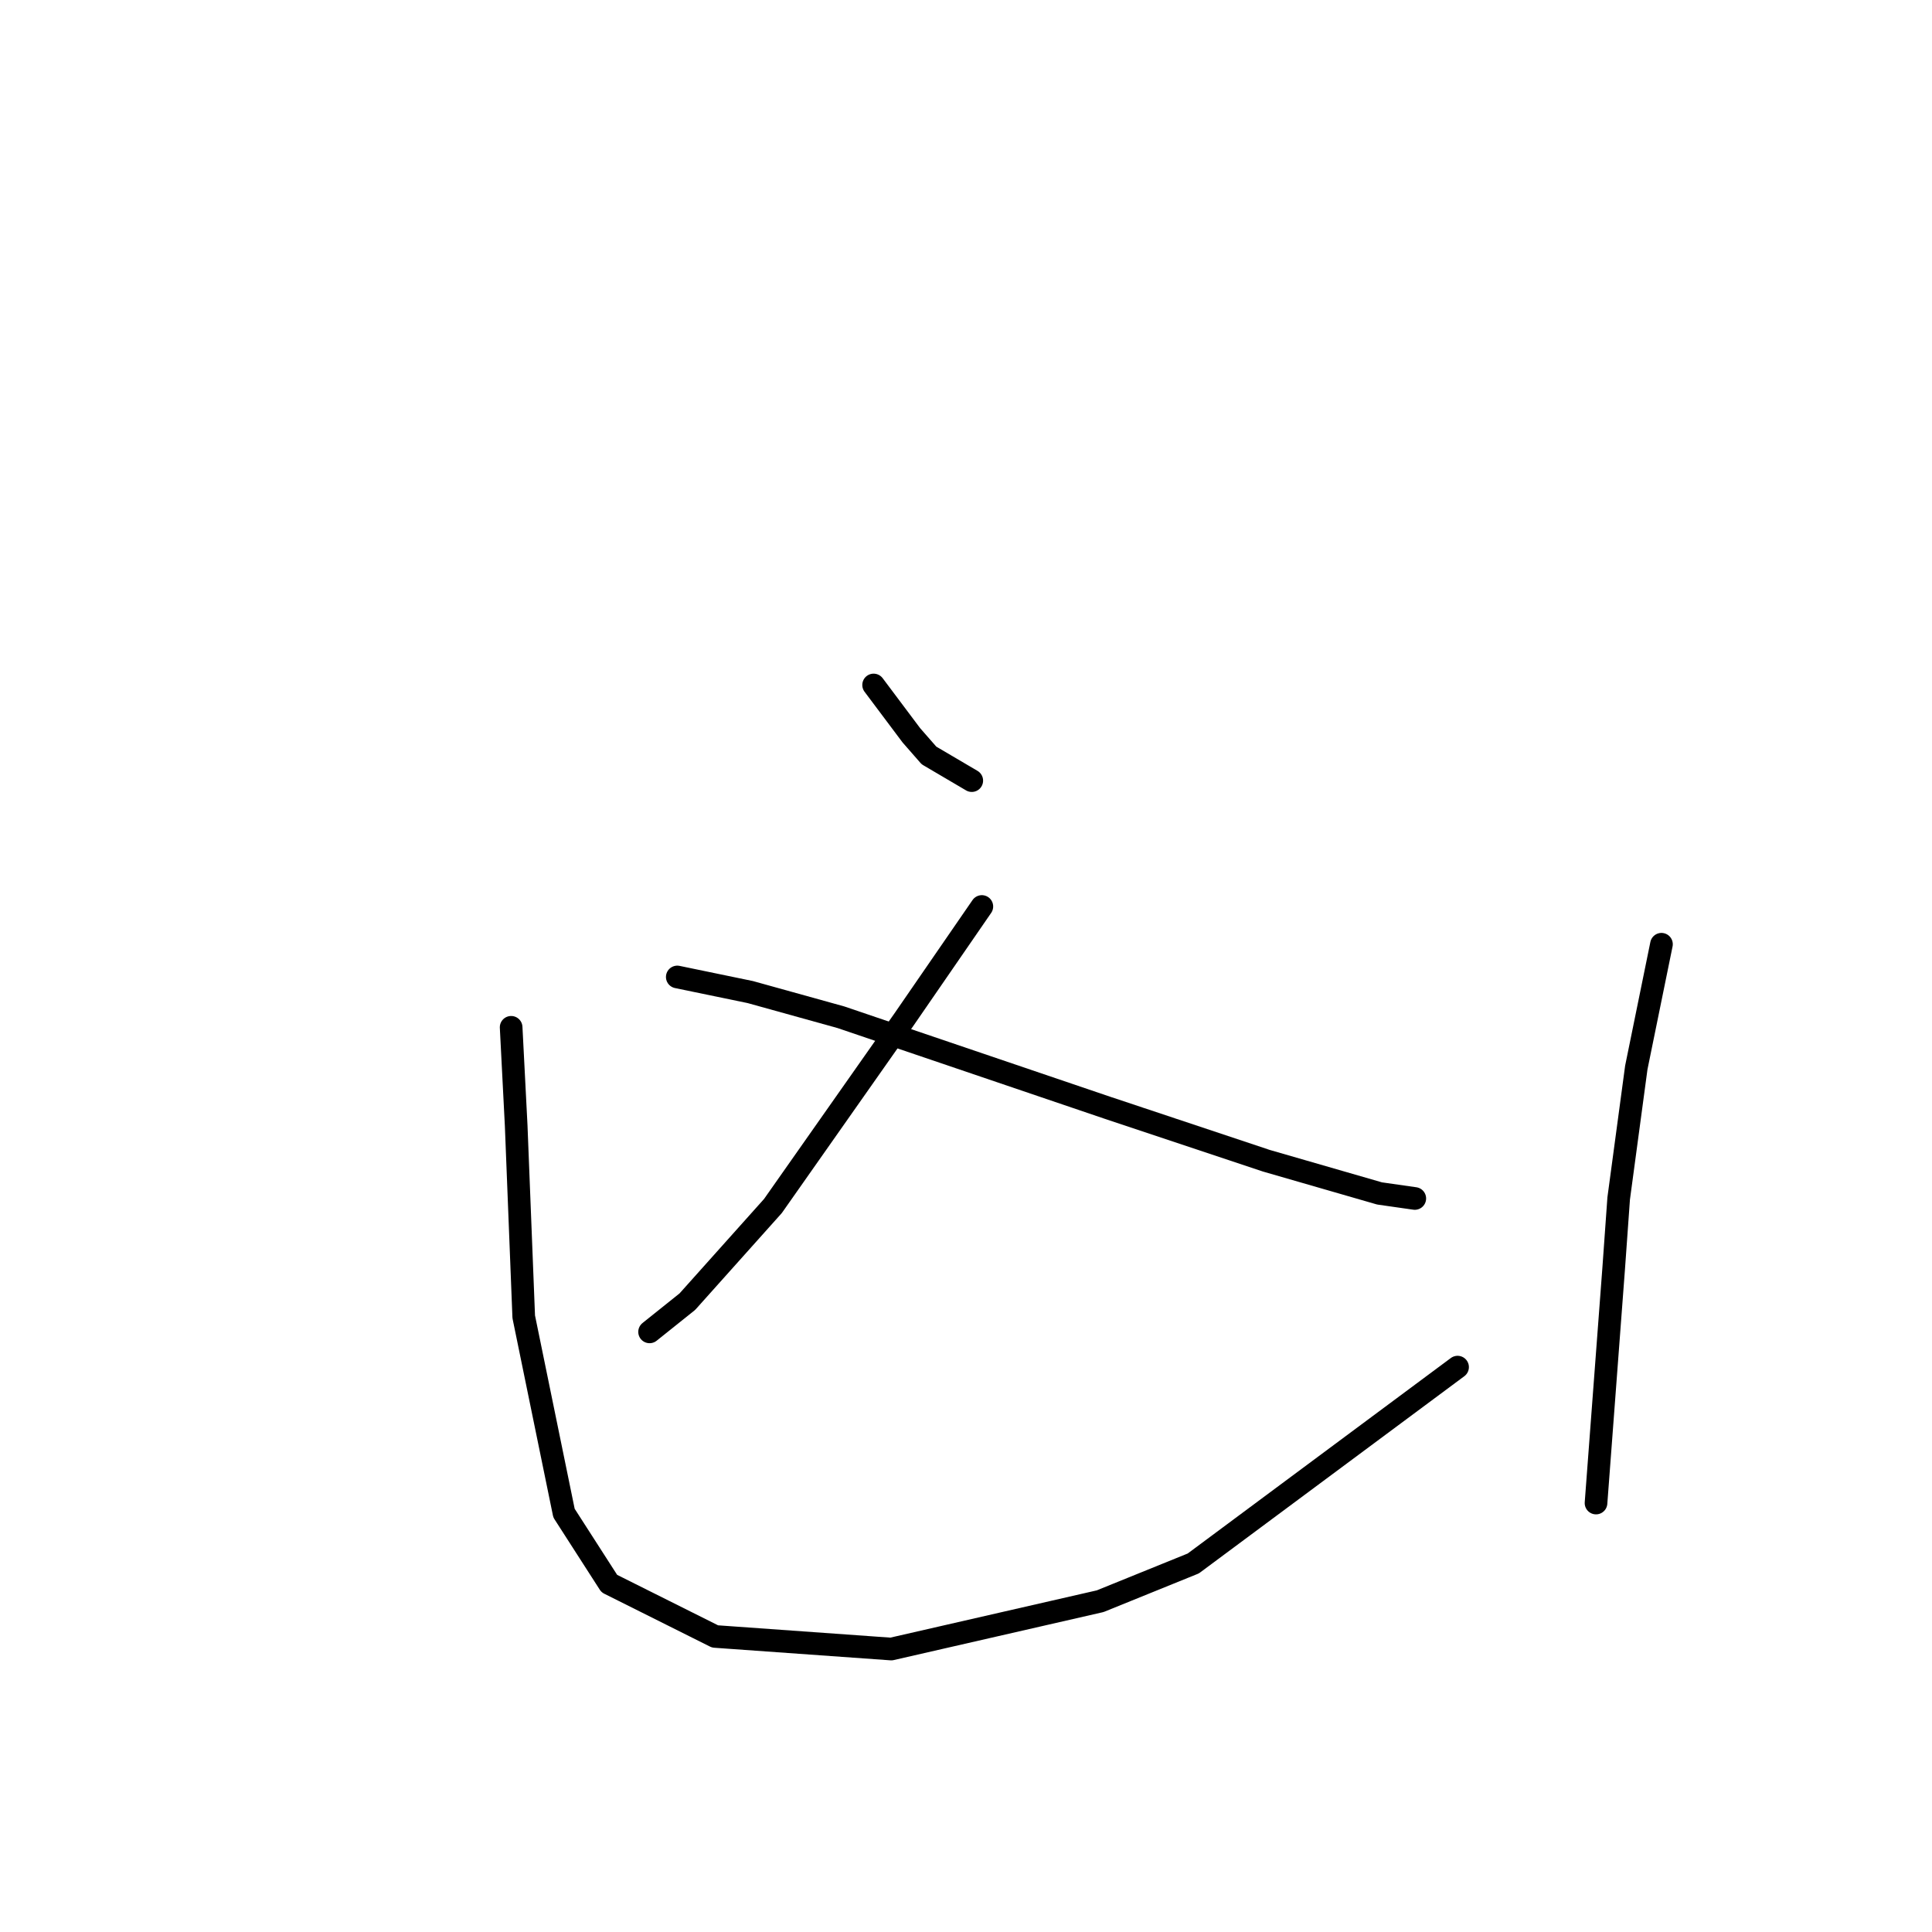 <?xml version="1.0" standalone="no"?>
    <svg width="256" height="256" xmlns="http://www.w3.org/2000/svg" version="1.1">
    <polyline stroke="black" stroke-width="3" stroke-linecap="round" fill="transparent" stroke-linejoin="round" points="115.758 90.763 120.761 97.434 123.095 100.102 128.765 103.437 128.765 103.437 " />
        <polyline stroke="black" stroke-width="3" stroke-linecap="round" fill="transparent" stroke-linejoin="round" points="130.1 120.114 119.76 135.123 102.416 159.804 91.076 172.478 86.073 176.481 86.073 176.481 " />
        <polyline stroke="black" stroke-width="3" stroke-linecap="round" fill="transparent" stroke-linejoin="round" points="89.742 129.453 99.415 131.454 111.422 134.789 146.776 146.796 167.789 153.801 182.797 158.137 187.467 158.804 187.467 158.804 " />
        <polyline stroke="black" stroke-width="3" stroke-linecap="round" fill="transparent" stroke-linejoin="round" points="67.729 136.123 68.396 149.131 69.397 174.48 74.733 200.495 80.737 209.834 94.745 216.838 118.092 218.506 145.776 212.169 158.116 207.166 193.137 181.15 193.137 181.15 " />
        <polyline stroke="black" stroke-width="3" stroke-linecap="round" fill="transparent" stroke-linejoin="round" points="220.153 125.117 216.818 141.46 214.483 158.804 213.816 168.142 211.481 199.161 211.481 199.161 " />
        </svg>